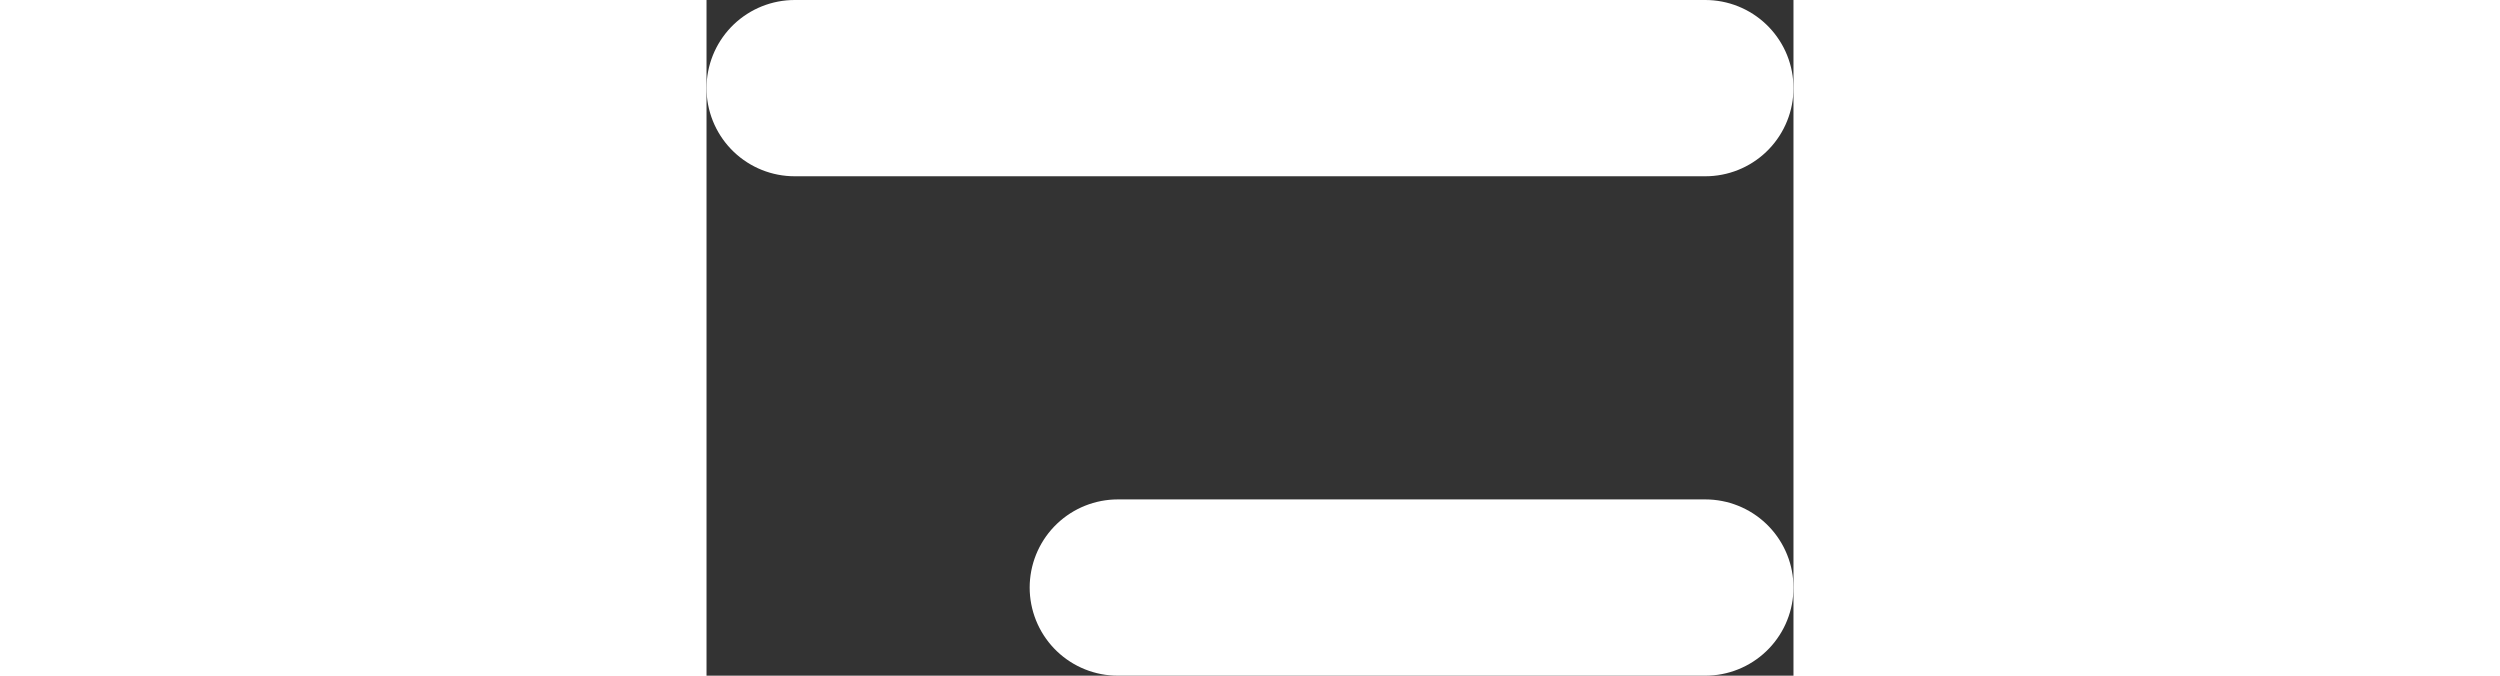 <svg
          xmlns="http://www.w3.org/2000/svg"
          width="37"
          height="10"
          viewBox="0 0 37 23"
          fill="none"
        >
          <rect x="0" y="0" width="37" height="23" fill="#333333" stroke="none"/>
          <path
            d="M3 3H34"
            stroke="white"
            stroke-width="6"
            stroke-linecap="round"
          />
          <path
            d="M14 20L34 20"
            stroke="white"
            stroke-width="6"
            stroke-linecap="round"
          />
        </svg>